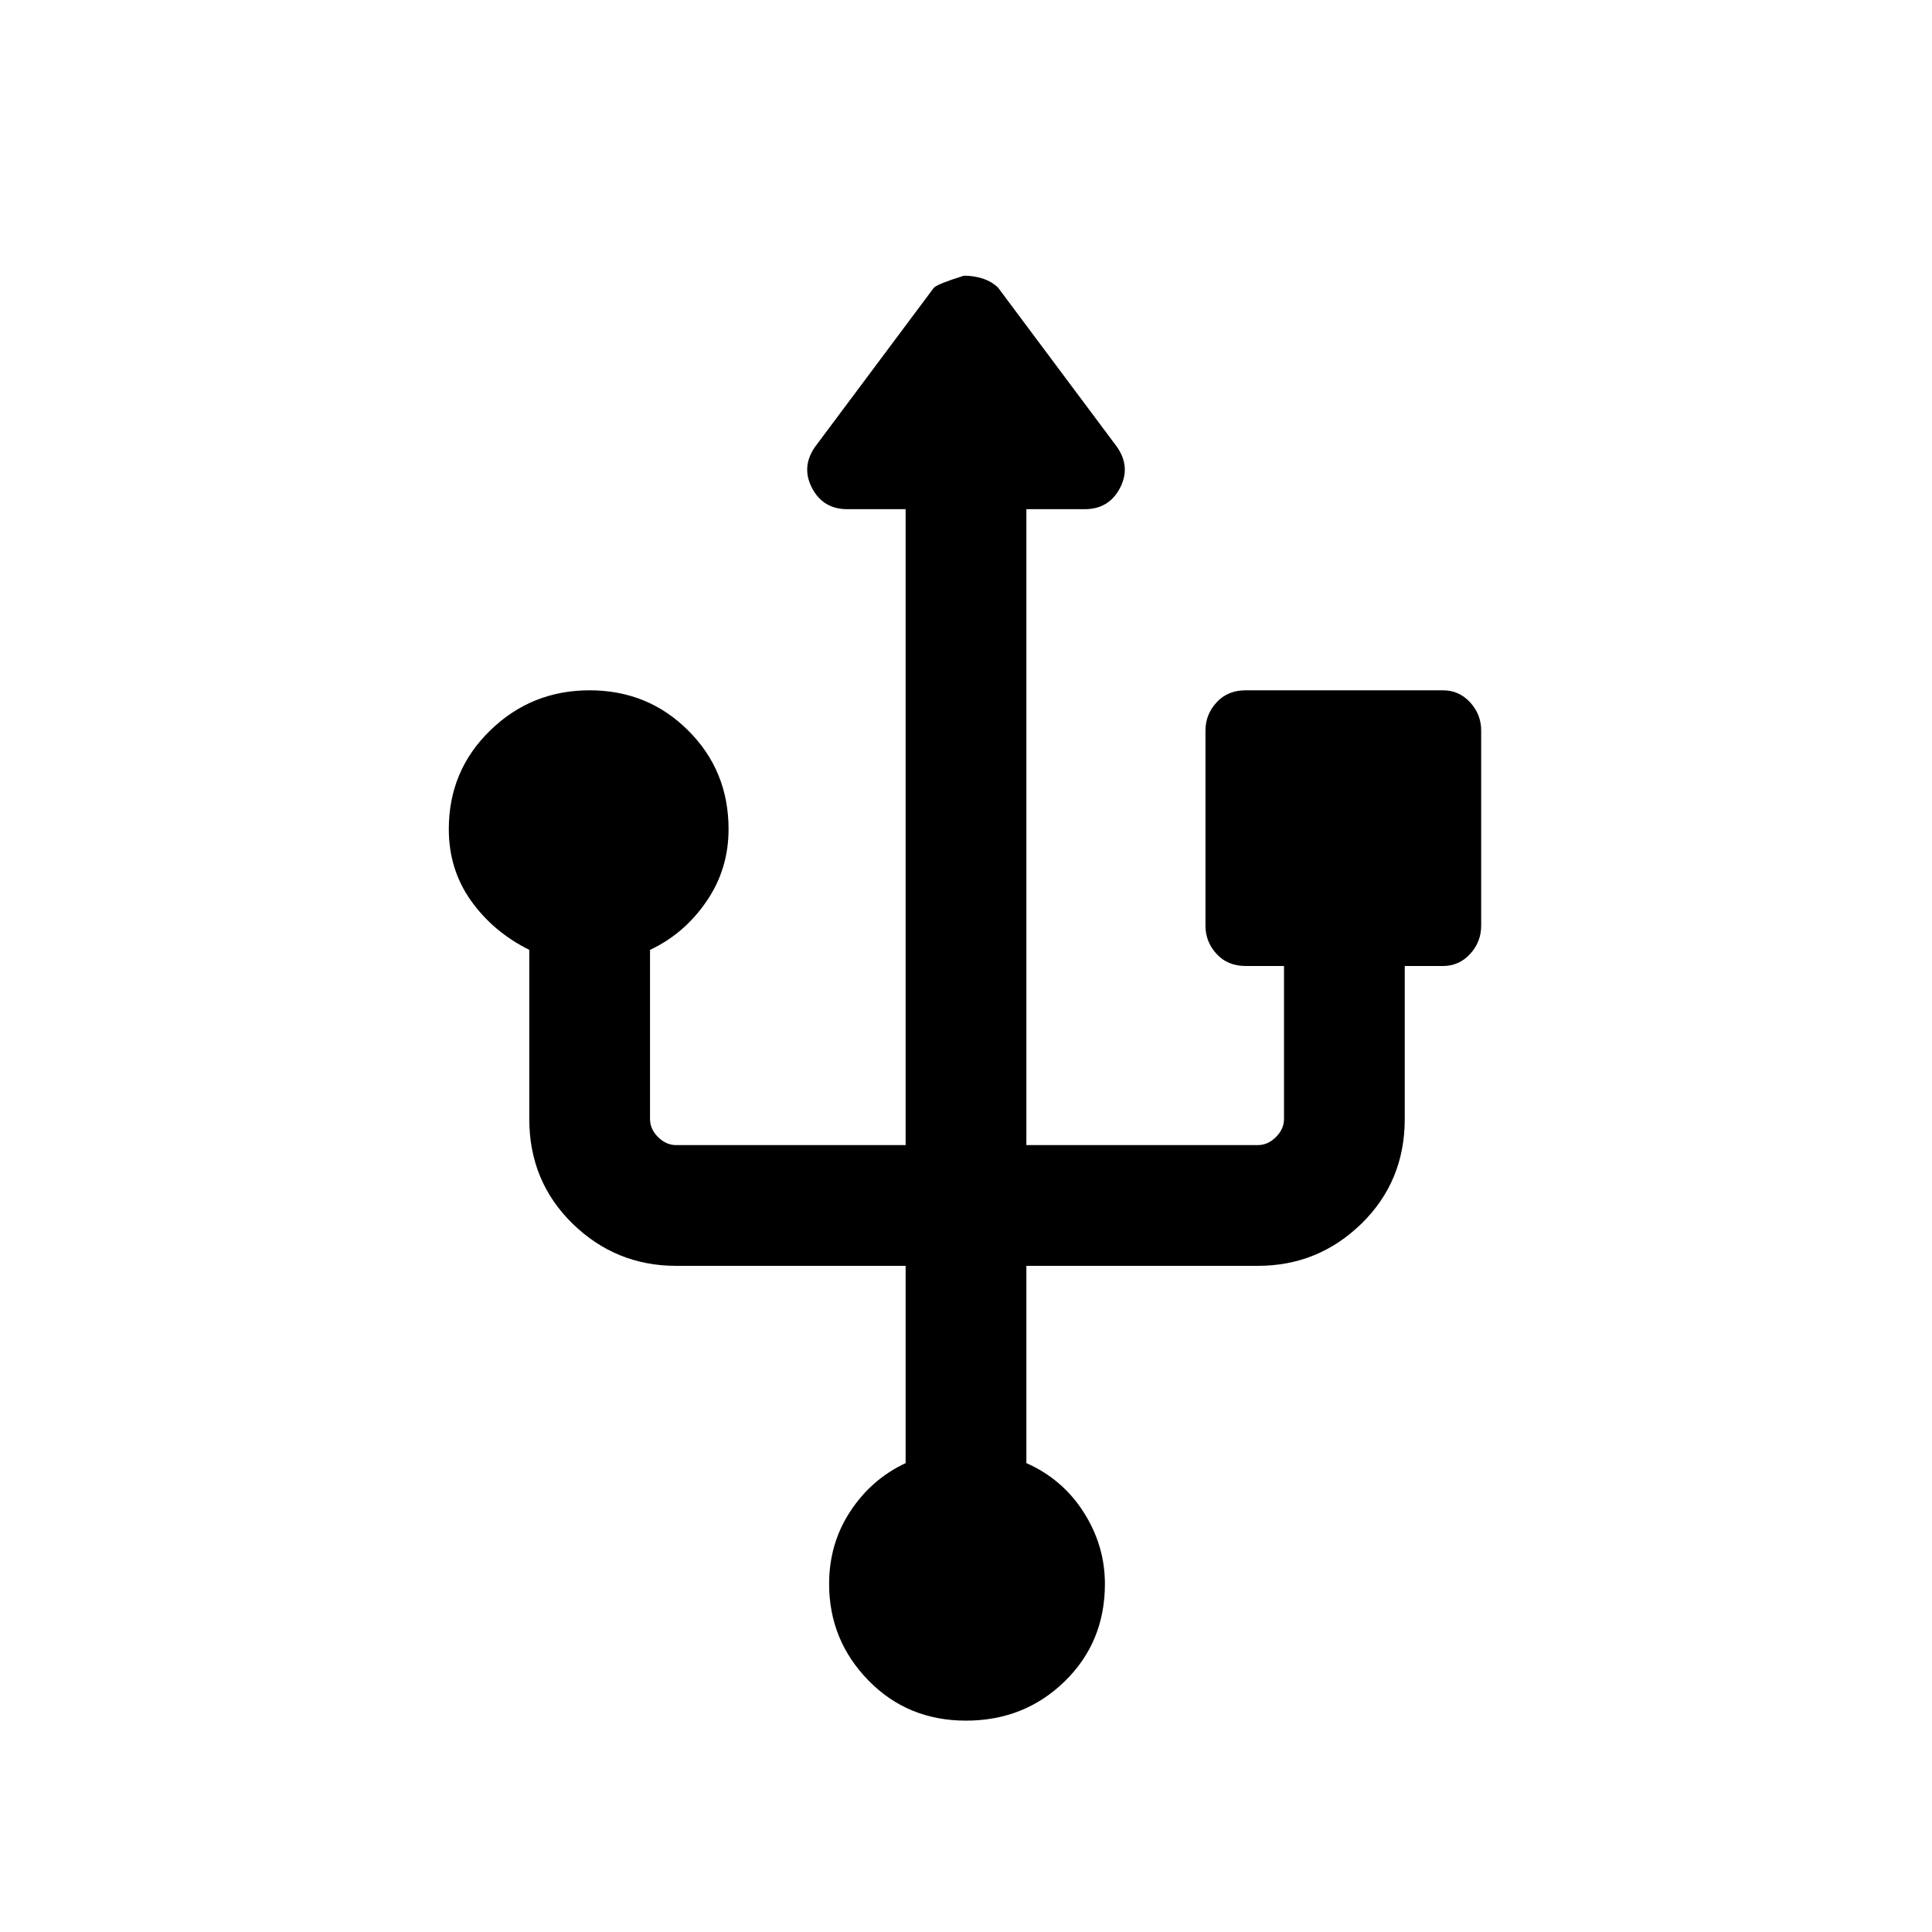 <svg xmlns="http://www.w3.org/2000/svg" height="20" width="20"><path d="M10 17.812q-.604 0-1.01-.416-.407-.417-.407-1 0-.417.219-.75.219-.334.573-.5v-2.042H7q-.625 0-1.073-.437-.448-.438-.448-1.084v-1.75q-.375-.187-.604-.51-.229-.323-.229-.74 0-.604.427-1.02.427-.417 1.031-.417.604 0 1.021.417.417.416.417 1.02 0 .417-.23.75-.229.334-.583.5v1.75q0 .105.083.188.084.083.188.083h2.375V5.271h-.604q-.25 0-.365-.219-.114-.219.032-.427l1.229-1.646q.041-.041.312-.125.104 0 .198.031.094.032.156.094l1.229 1.646q.146.208.032.427-.115.219-.365.219h-.604v6.583h2.396q.104 0 .187-.083.084-.083.084-.188V10h-.396q-.188 0-.302-.125-.115-.125-.115-.292V7.562q0-.166.115-.291.114-.125.302-.125h2.042q.166 0 .281.125.114.125.114.291v2.021q0 .167-.114.292-.115.125-.281.125h-.396v1.583q0 .646-.448 1.084-.448.437-1.073.437h-2.396v2.042q.375.166.594.51.219.344.219.74 0 .604-.417 1.01T10 17.812Z"/></svg>